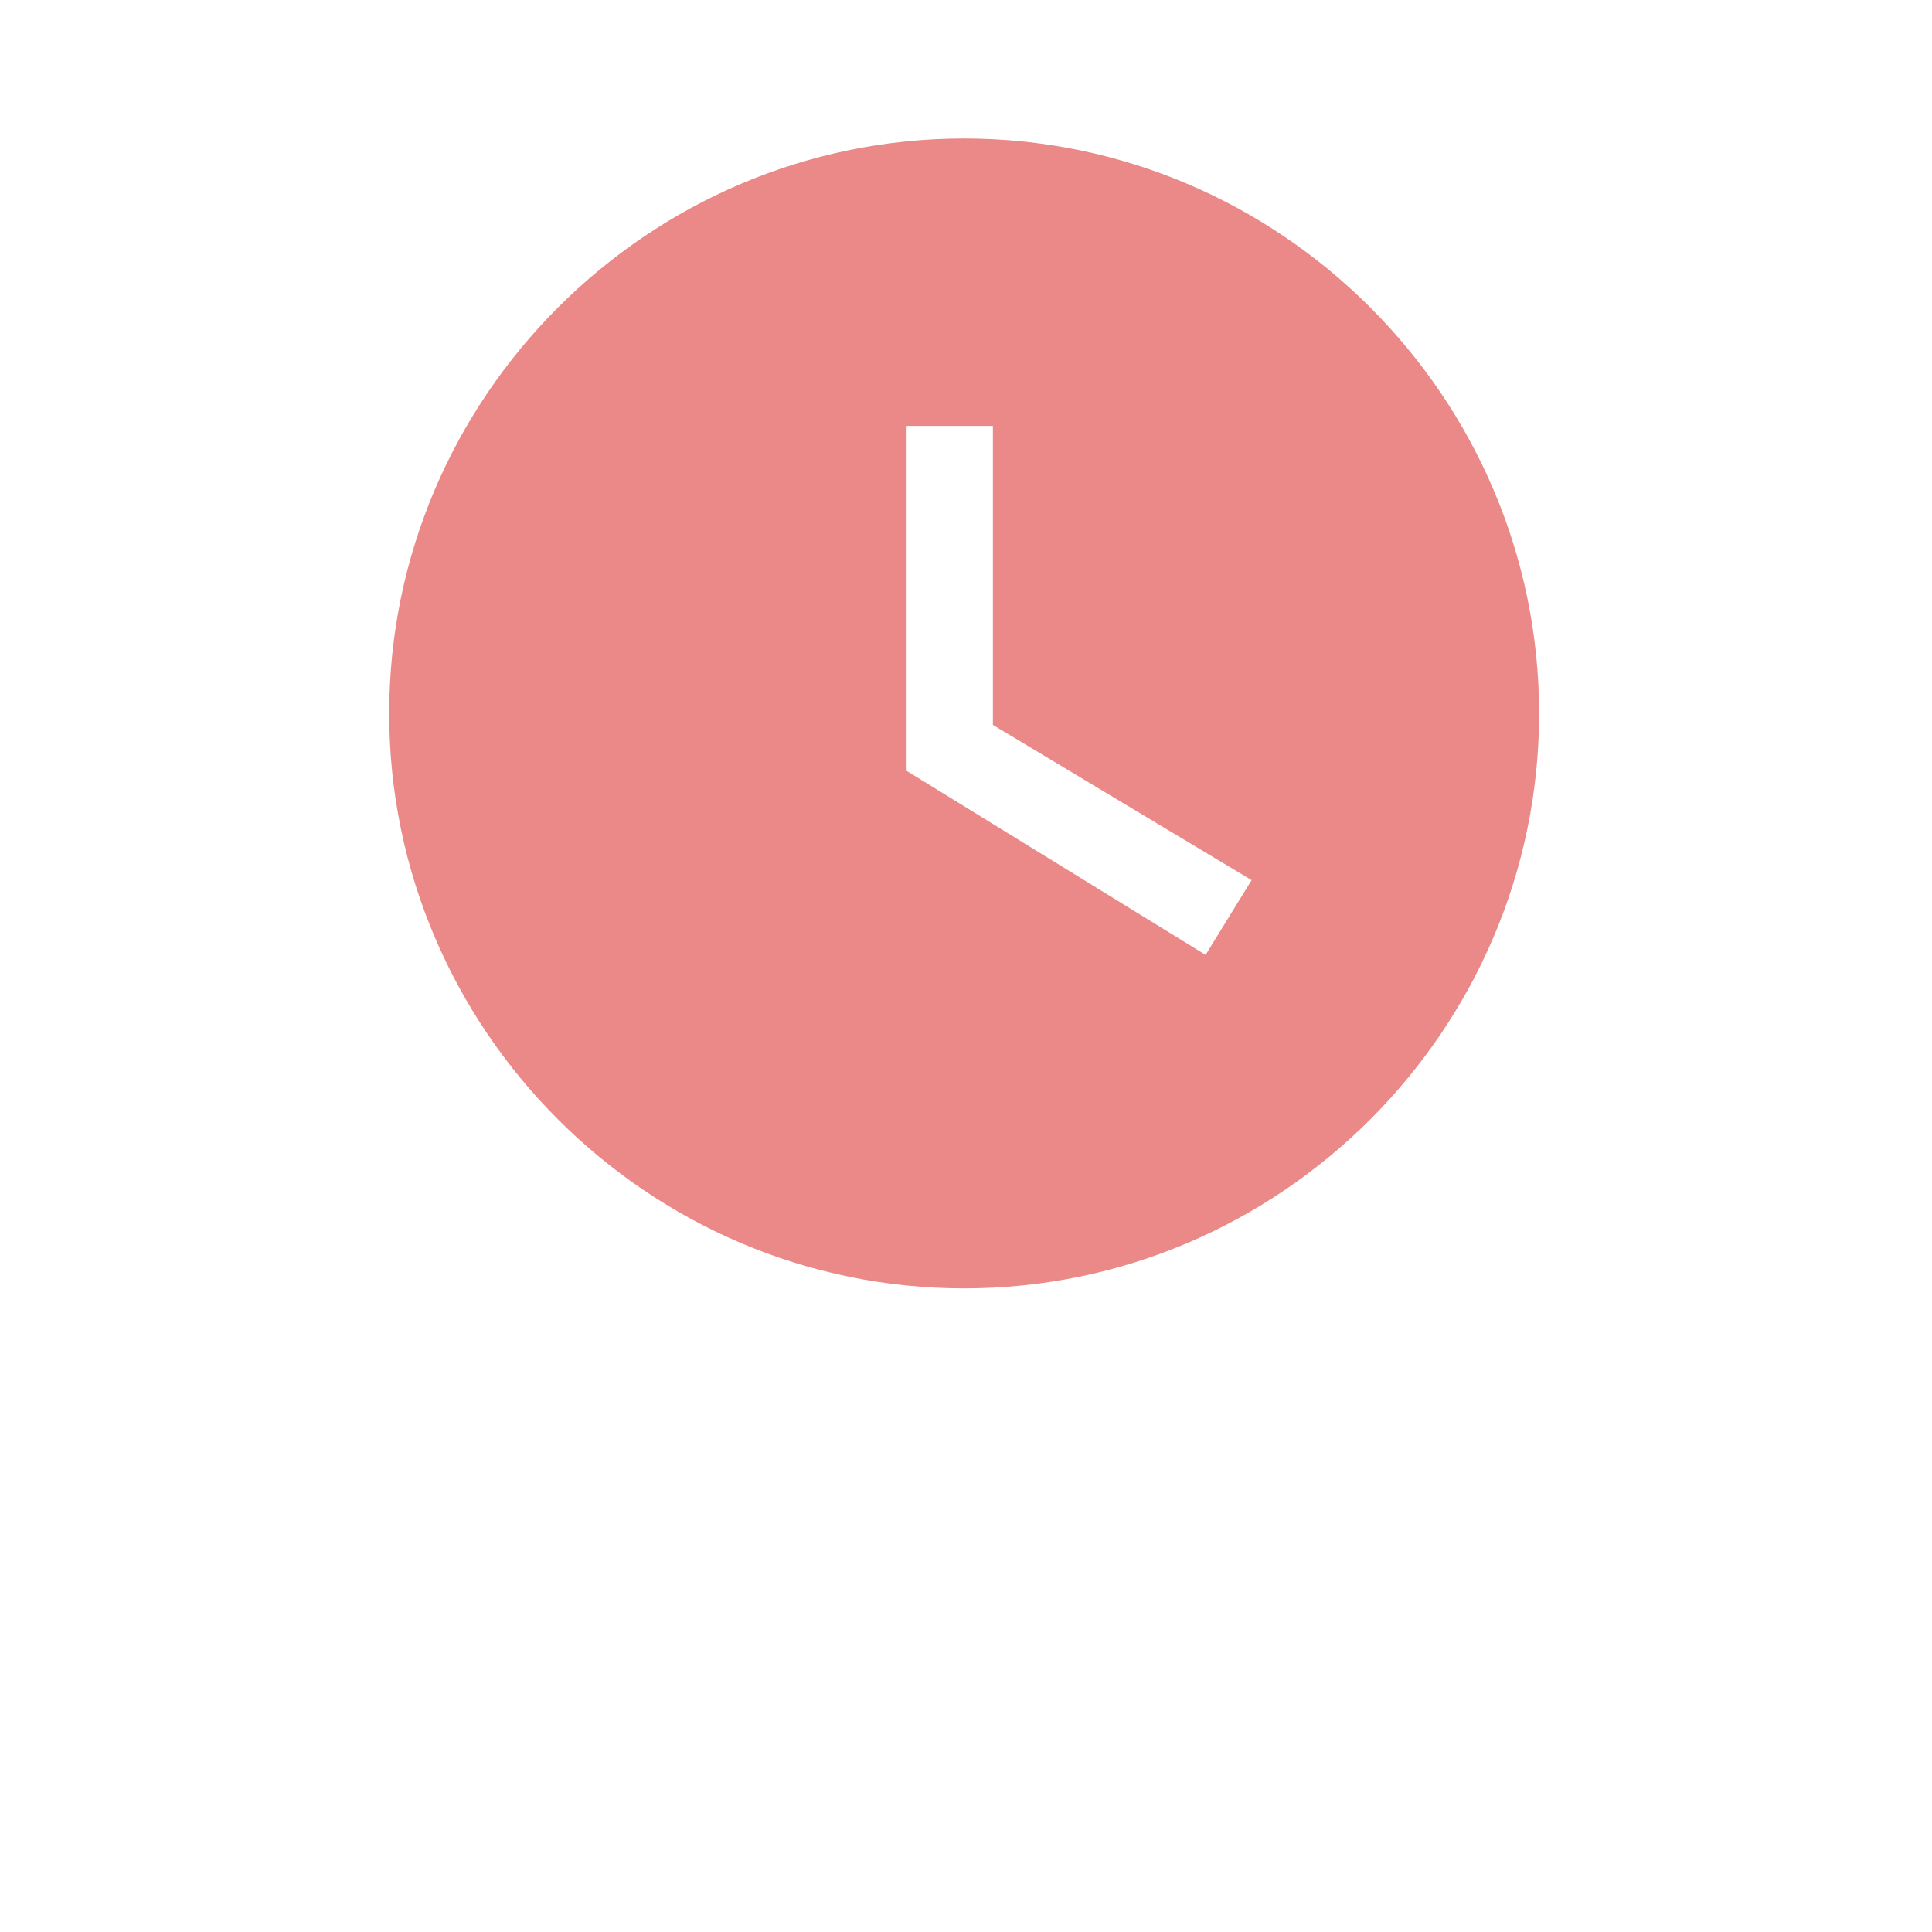 <?xml version="1.0" encoding="UTF-8" standalone="no"?>
<!-- Generator: Adobe Illustrator 16.0.0, SVG Export Plug-In . SVG Version: 6.00 Build 0)  -->

<svg
   xmlns:dc="http://purl.org/dc/elements/1.1/"
   xmlns:cc="http://creativecommons.org/ns#"
   xmlns:rdf="http://www.w3.org/1999/02/22-rdf-syntax-ns#"
   xmlns:svg="http://www.w3.org/2000/svg"
   xmlns="http://www.w3.org/2000/svg"
   xmlns:sodipodi="http://sodipodi.sourceforge.net/DTD/sodipodi-0.dtd"
   xmlns:inkscape="http://www.inkscape.org/namespaces/inkscape"
   version="1.1"
   id="Capa_1"
   x="0px"
   y="0px"
   width="35"
   height="35"
   viewBox="0 0 34.863 34.863"
   xml:space="preserve"
   inkscape:version="0.48.5 r10040"
   sodipodi:docname="trigger.svg"><defs
   id="defs42">
	

		
		
	</defs><sodipodi:namedview
   pagecolor="#ffffff"
   bordercolor="#666666"
   borderopacity="1"
   objecttolerance="10"
   gridtolerance="10"
   guidetolerance="10"
   inkscape:pageopacity="0"
   inkscape:pageshadow="2"
   inkscape:window-width="1366"
   inkscape:window-height="716"
   id="namedview40"
   showgrid="false"
   inkscape:zoom="3.6875"
   inkscape:cx="87.212659"
   inkscape:cy="37.504126"
   inkscape:window-x="-8"
   inkscape:window-y="-8"
   inkscape:window-maximized="1"
   inkscape:current-layer="Capa_1" />
<path
   style="fill:#ea8988;fill-opacity:1"
   d="m 17.398,2.499 c -5.706,0 -10.375,4.669 -10.375,10.375 0,5.706 4.669,10.375 10.375,10.375 5.706,0 10.375,-4.669 10.375,-10.375 0,-5.706 -4.669,-10.375 -10.375,-10.375 z m -1.037,5.187 1.556,0 0,5.395 4.668,2.801 -0.83,1.349 -5.395,-3.321 0,-6.224 z"
   id="path6"
   inkscape:connector-curvature="0" />
<g
   id="g10"
   transform="translate(0,-475.137)">
</g>
<g
   id="g12"
   transform="translate(0,-475.137)">
</g>
<g
   id="g14"
   transform="translate(0,-475.137)">
</g>
<g
   id="g16"
   transform="translate(0,-475.137)">
</g>
<g
   id="g18"
   transform="translate(0,-475.137)">
</g>
<g
   id="g20"
   transform="translate(0,-475.137)">
</g>
<g
   id="g22"
   transform="translate(0,-475.137)">
</g>
<g
   id="g24"
   transform="translate(0,-475.137)">
</g>
<g
   id="g26"
   transform="translate(0,-475.137)">
</g>
<g
   id="g28"
   transform="translate(0,-475.137)">
</g>
<g
   id="g30"
   transform="translate(0,-475.137)">
</g>
<g
   id="g32"
   transform="translate(0,-475.137)">
</g>
<g
   id="g34"
   transform="translate(0,-475.137)">
</g>
<g
   id="g36"
   transform="translate(0,-475.137)">
</g>
<g
   id="g38"
   transform="translate(0,-475.137)">
</g>
</svg>